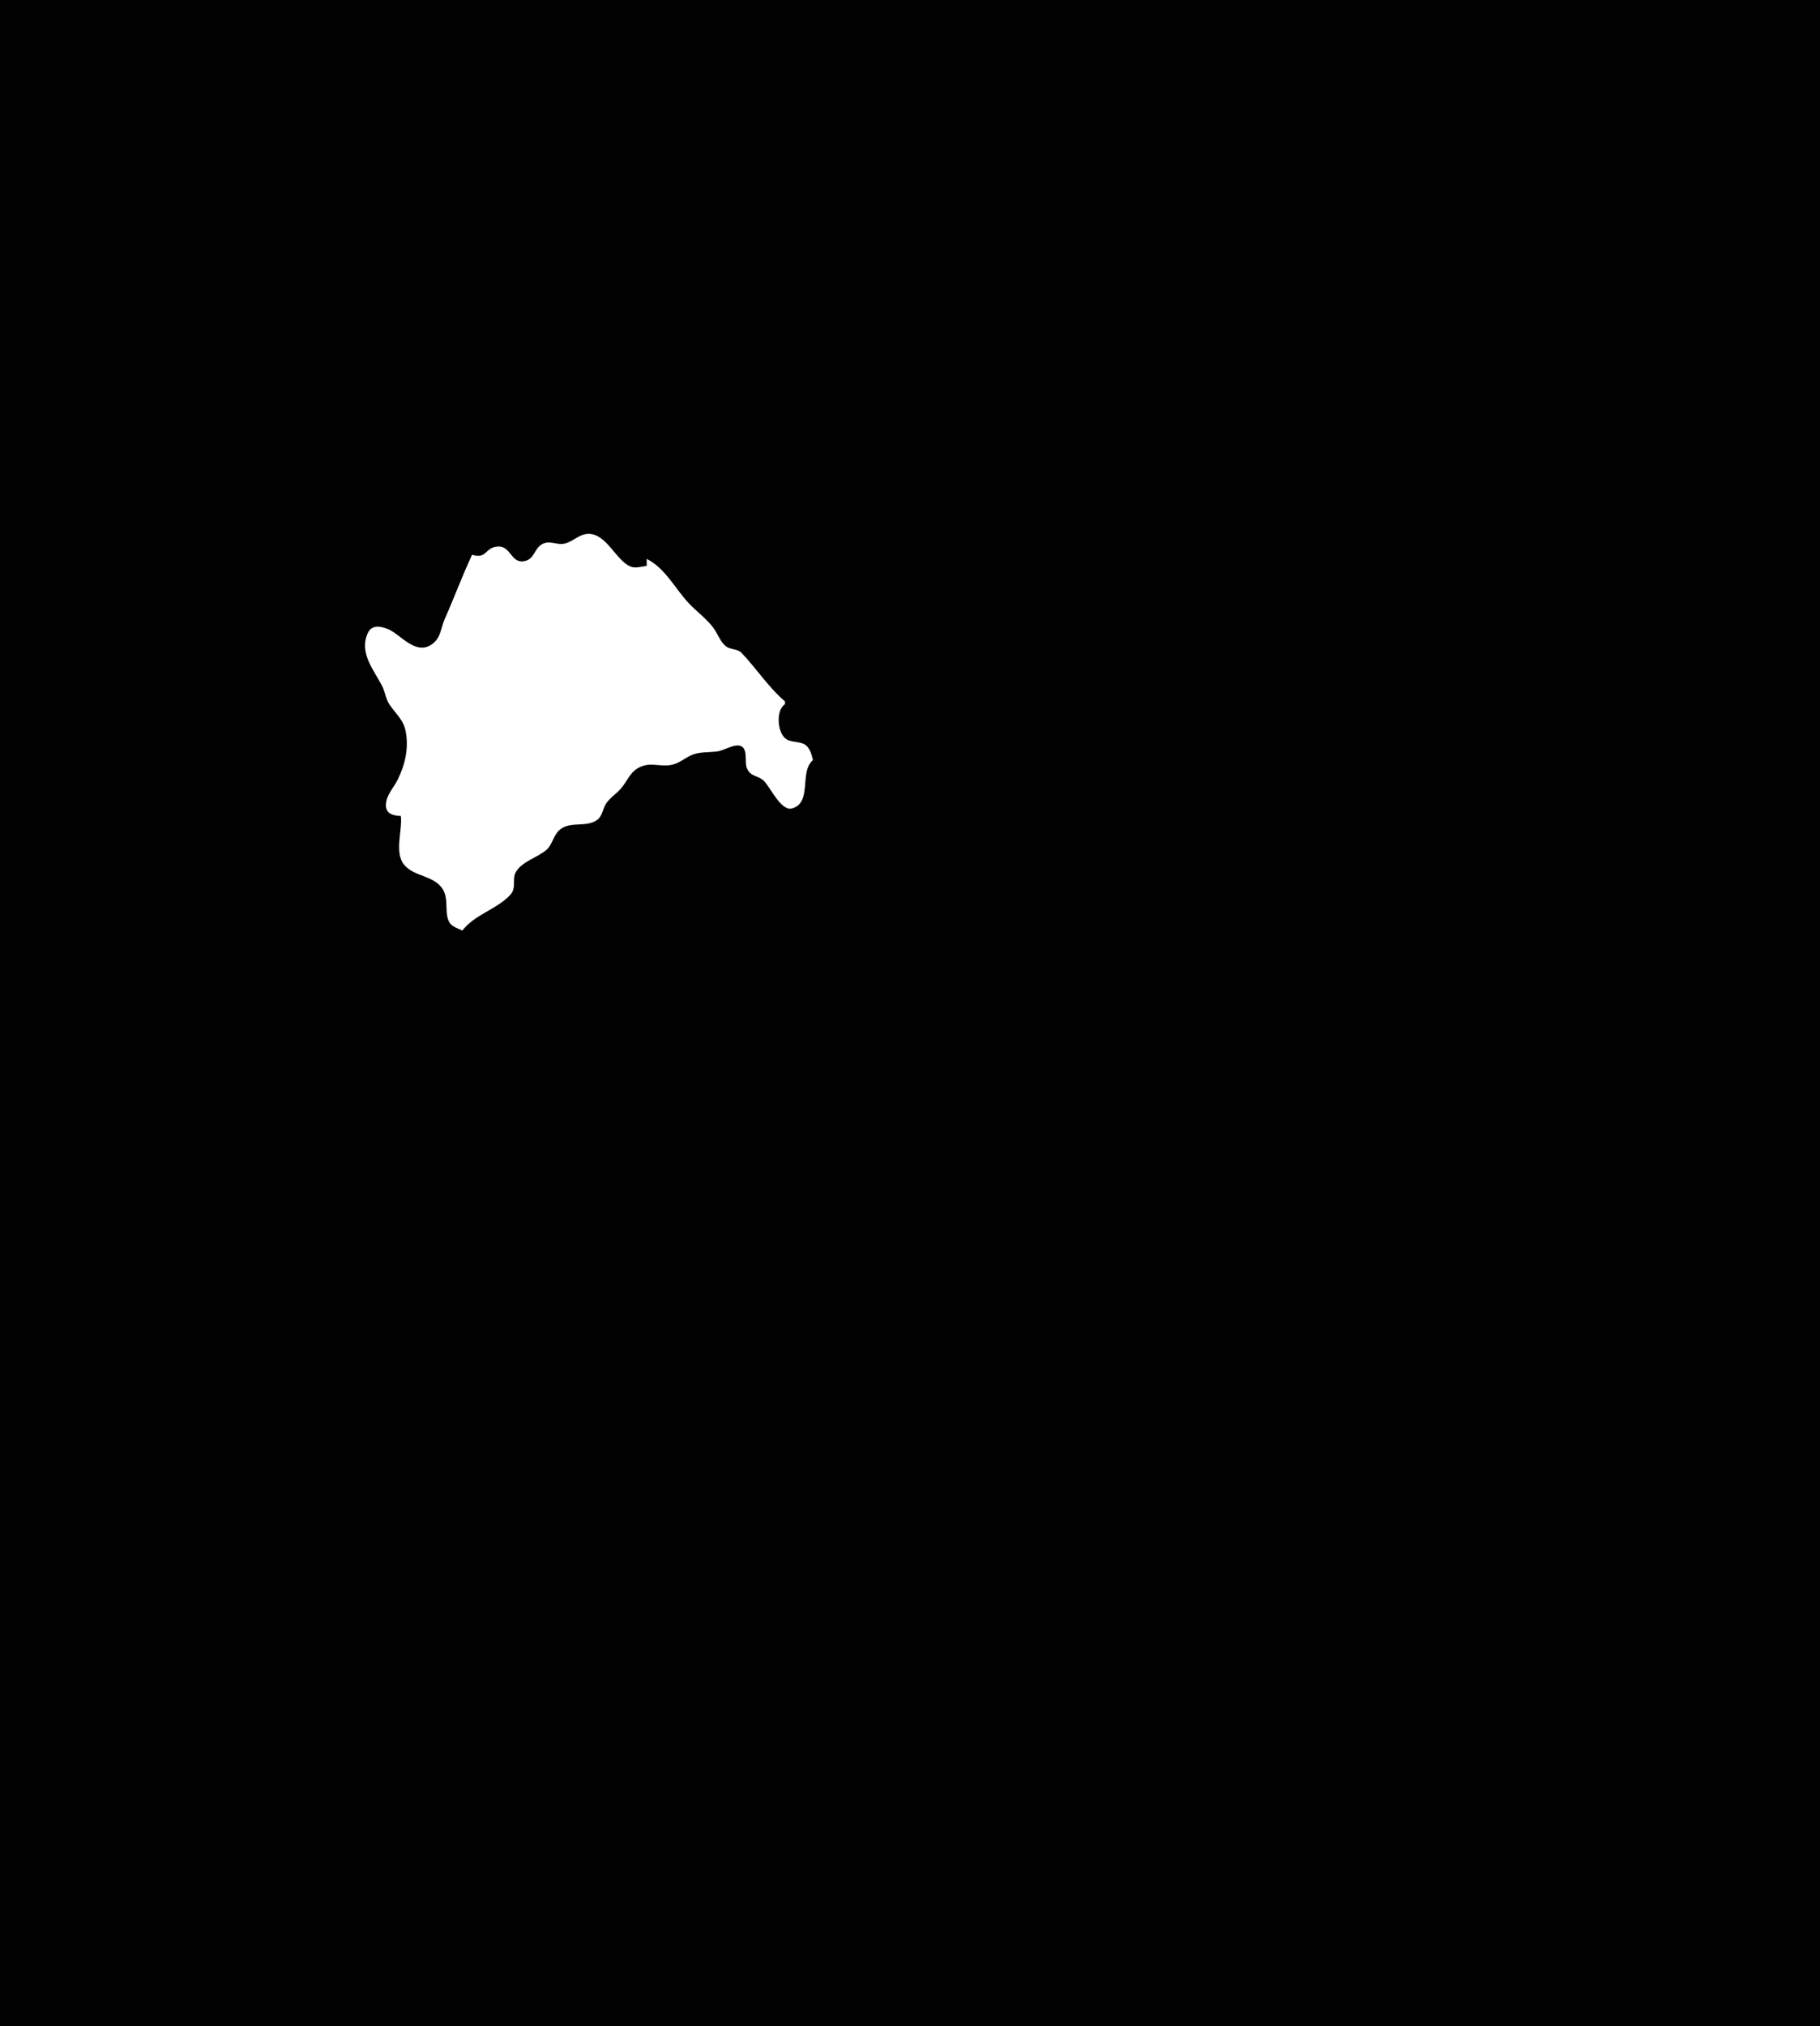 <?xml version="1.0" standalone="yes"?>
<svg xmlns="http://www.w3.org/2000/svg" width="1303" height="1450">
<path style="fill:#010101; stroke:none;" d="M0 0L0 1450L1303 1450L1303 0L0 0z"/>
<path style="fill:#ffffff; stroke:none;" d="M338 397C330.962 412.05 325.198 427.689 318.414 443C315.299 450.03 315.742 457.475 307.961 461.896C296.737 468.272 286.539 453.918 277.996 450.352C272.59 448.095 266.229 446.84 263.363 453.019C256.819 467.134 267.504 479.182 273.598 491C275.746 495.165 276.094 500.065 278.703 504C283.435 511.138 289.018 515.057 290.564 524C292.601 535.782 290.079 547.141 284.727 558C281.94 563.655 276.985 568.484 276.341 575C275.626 582.234 280.962 583.736 287 584C288.191 594.086 282.155 610.218 289.319 618.895C296.456 627.54 310.216 626.347 316.751 636.015C321.758 643.423 317.671 653.98 322.028 660.582C323.805 663.274 328.227 664.581 331 666C339.903 654.413 355.291 651.076 365.2 640.57C370.146 635.326 366.279 629.29 369.41 623.954C373.839 616.408 385.247 613.594 391.401 608.066C395.939 603.989 396.166 596.659 402.09 592.858C409.812 587.902 420.156 592.292 427.721 586.647C431.333 583.952 431.533 578.619 433.993 575.001C436.853 570.794 441.078 568.28 444.366 564.536C450.047 558.068 451.075 551.361 460 548.244C466.725 545.895 473.199 548.727 480 547.536C486.861 546.335 490.089 542.315 496.043 540.032C501.431 537.965 508.303 538.595 514 537.704C518.621 536.981 526.337 531.808 530.772 534.118C535.643 536.655 532.73 545.527 534.8 549.995C537.658 556.164 542.308 554.678 546.683 558.653C551.206 562.762 559.052 580.803 567.001 578.583C581.826 574.441 571.935 552.623 582 544C581.17 540.505 580.147 536.239 577.362 533.728C573.485 530.233 567.364 531.74 563.059 529.062C556.368 524.9 555.294 508.114 562 504L562 502C550.366 492.124 541.537 478.42 530.96 467.318C527.843 464.046 522.821 465.193 519.39 462.297C515.51 459.022 513.604 453.024 510.486 449C505.334 442.35 498.89 437.808 493.213 431.826C483.411 421.499 476.393 406.671 463 400L463 405C459.159 405.488 454.699 407.041 451 405.316C440.967 400.639 434.272 382.591 421.96 382.099C414.762 381.811 410.499 387.693 404 389.093C398.548 390.267 393.564 386.404 388.108 389.457C382.156 392.787 382.919 400.371 375 401.666C365.704 403.186 365.703 390.247 356.001 391.152C347.101 391.982 348.497 400.377 338 397z"/>
</svg>
